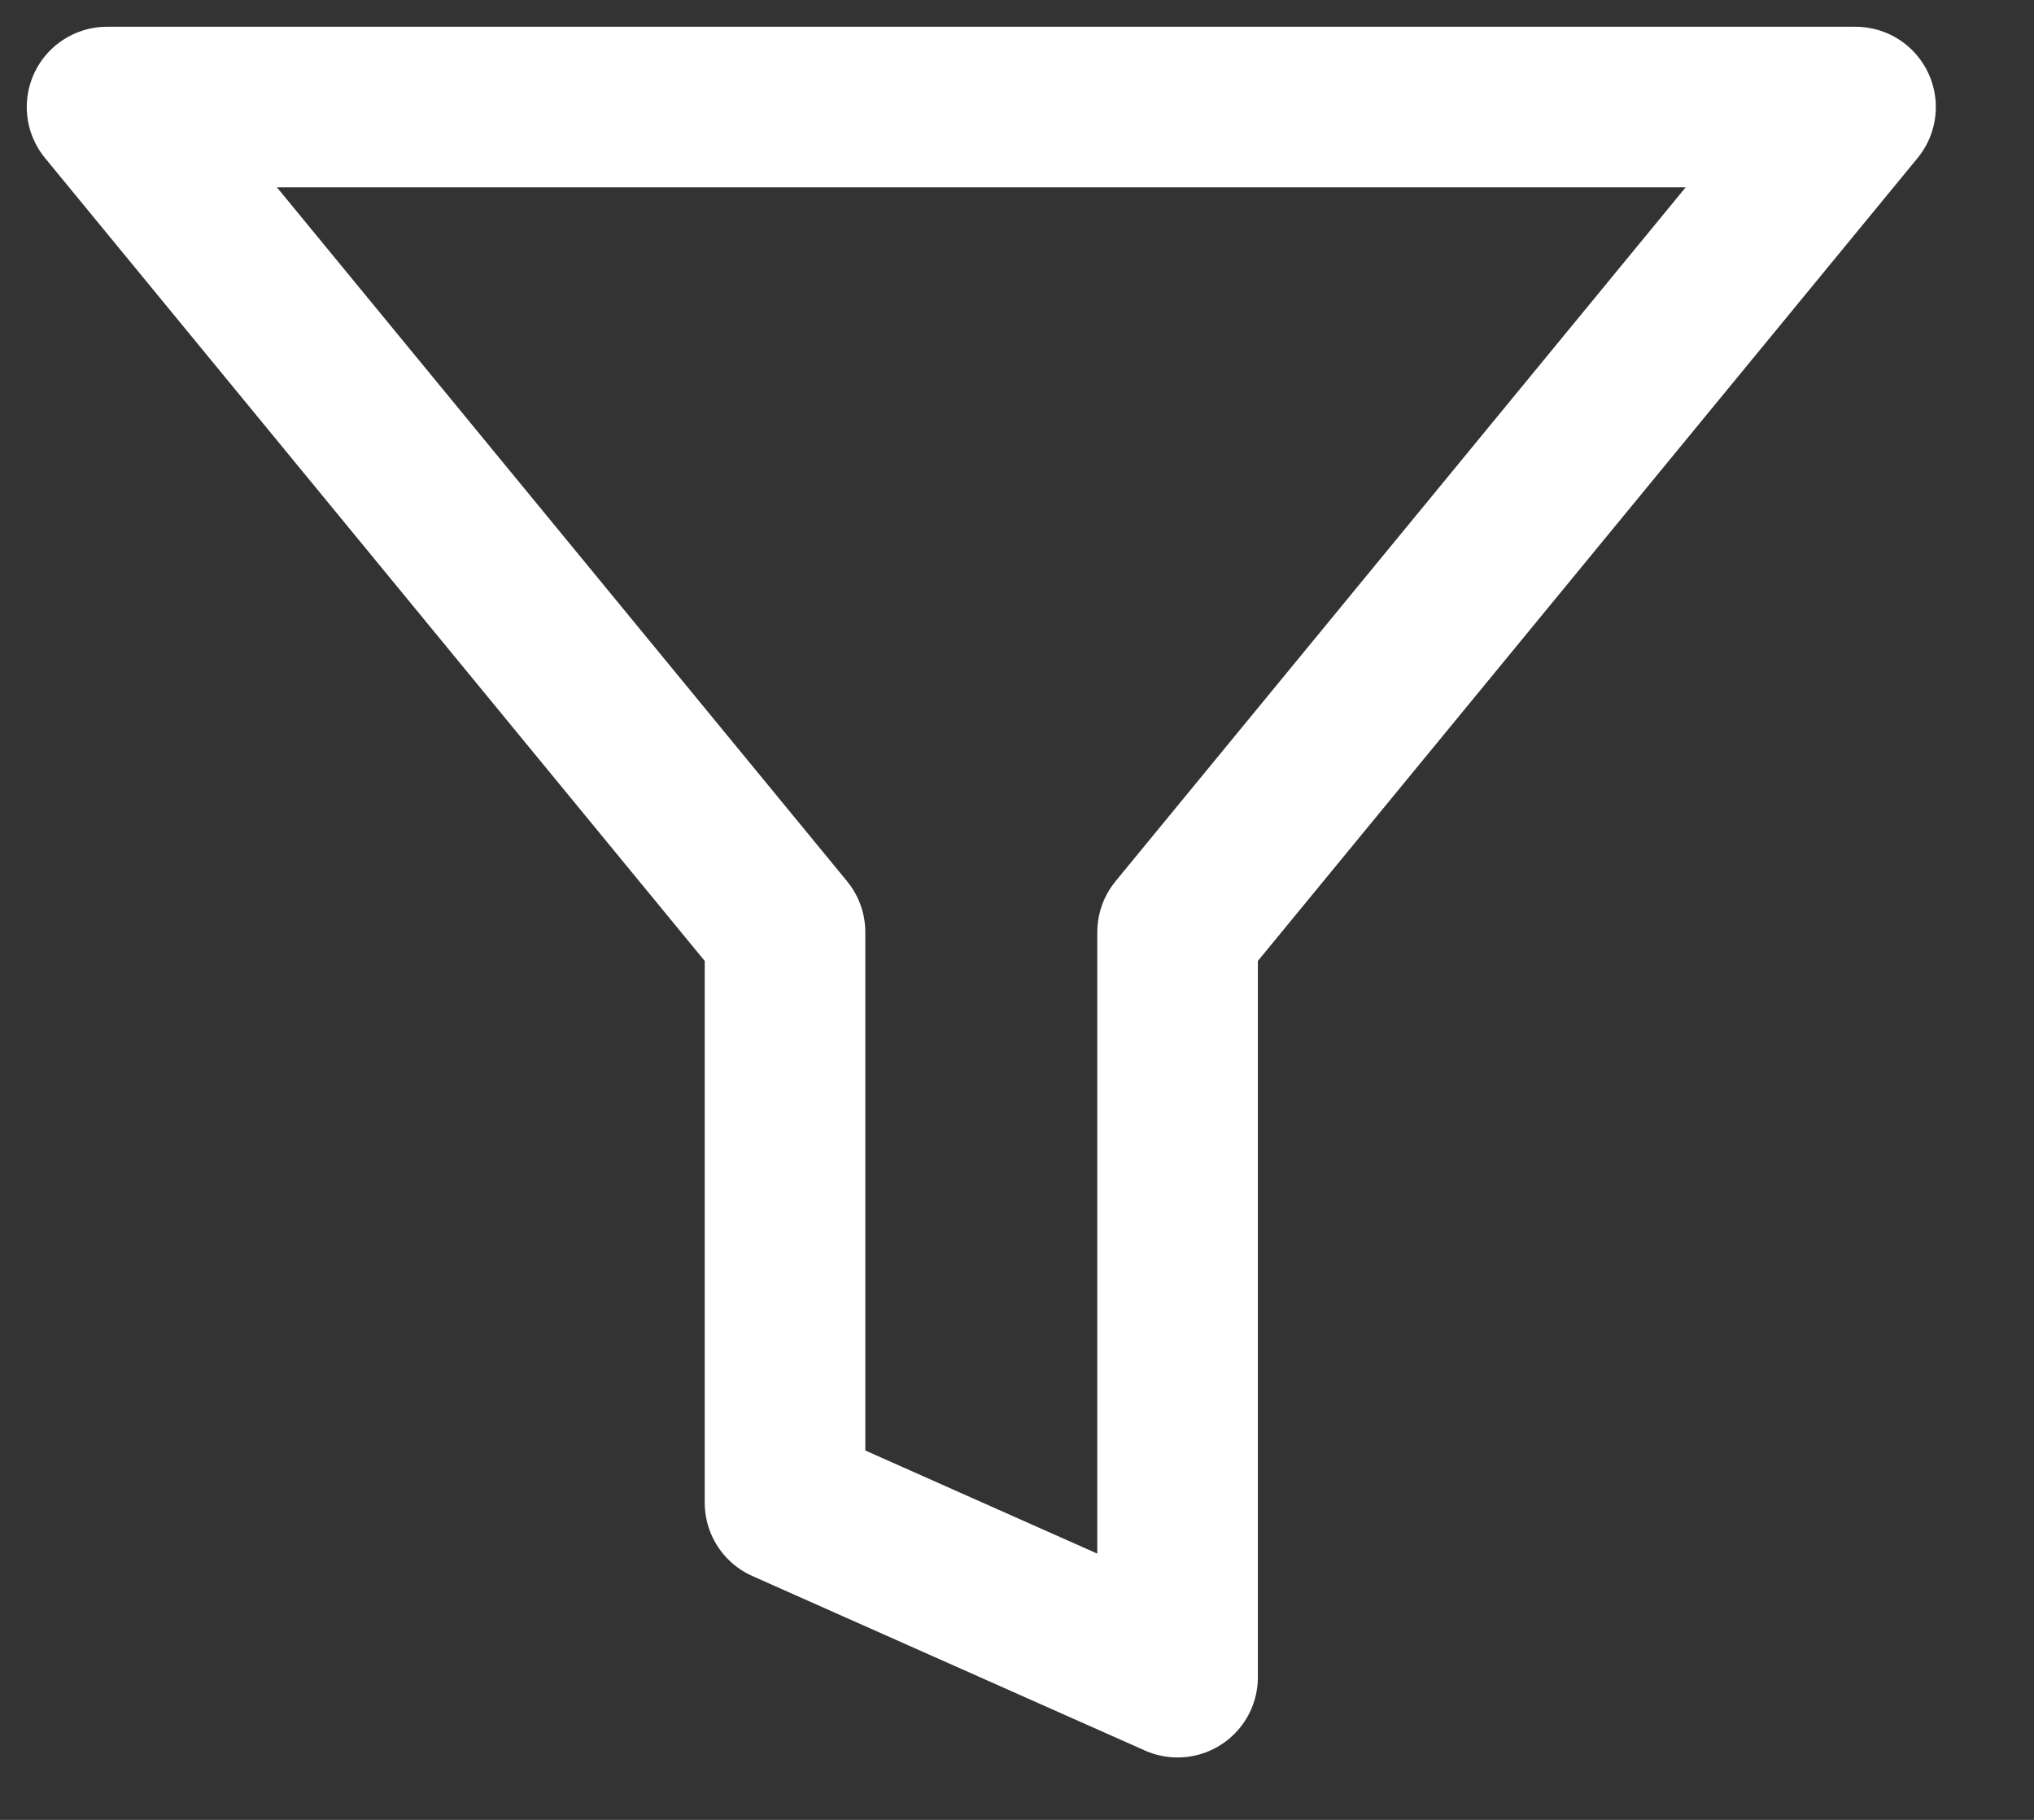 <svg width="19" height="17" viewBox="0 0 19 17" fill="none" xmlns="http://www.w3.org/2000/svg">
<rect x="0" y="0" width="19" height="17" fill="#333333" stroke="none"/>
<path d="M17.333 1H1L7.333 8.708V14.037L11 15.667V8.708L17.333 1Z" stroke="white" stroke-width="1.5" stroke-linecap="round" stroke-linejoin="round"/>
</svg>
